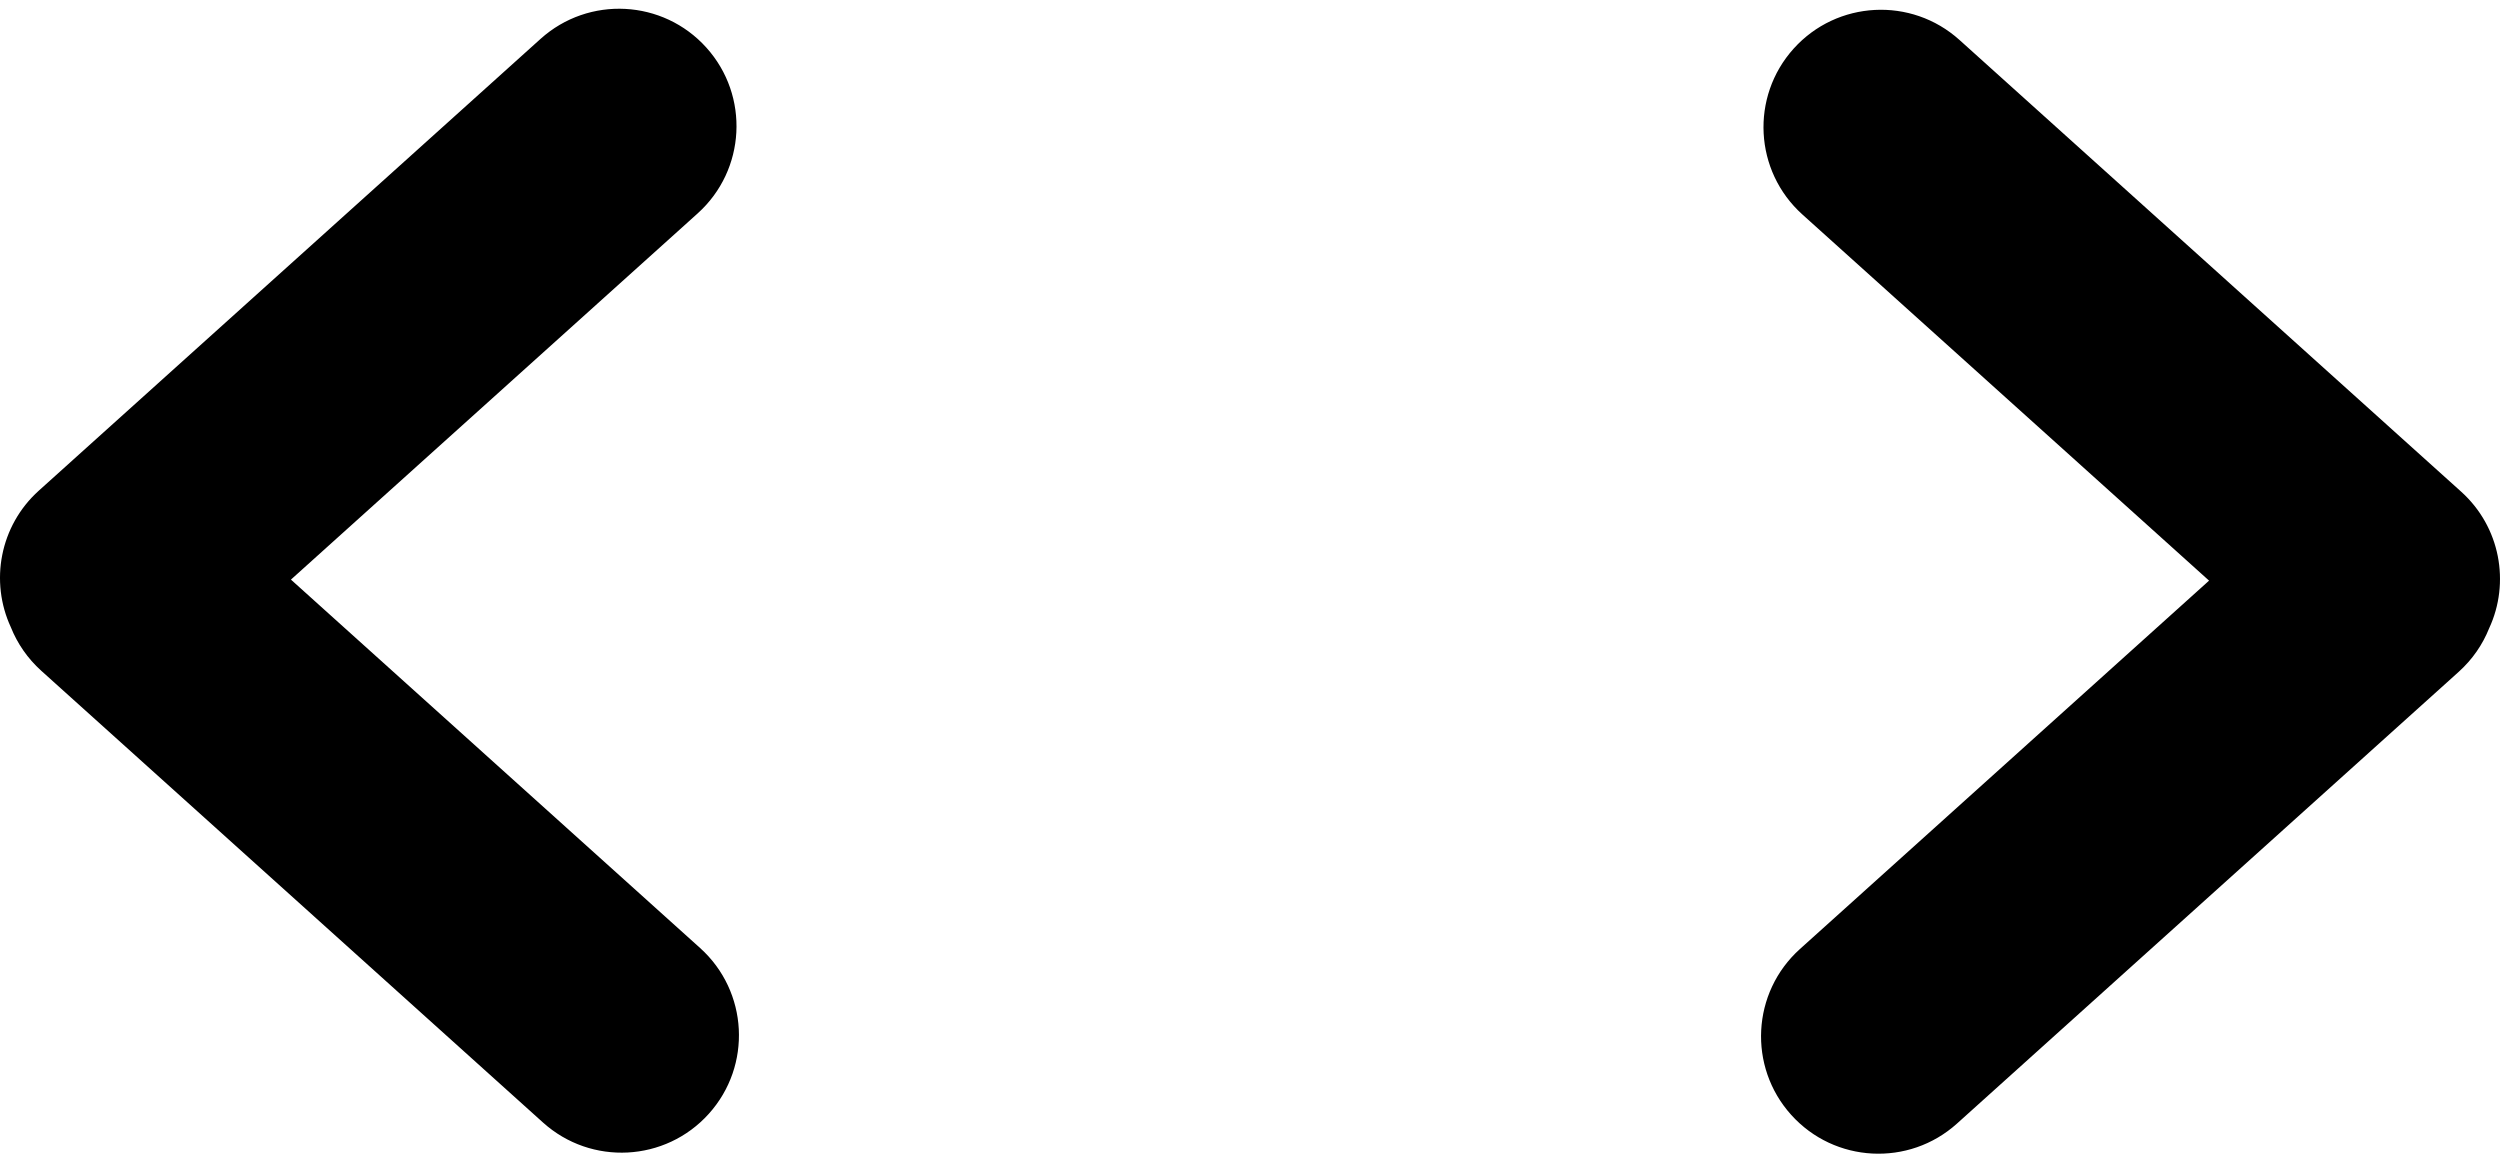 <svg width="200" height="93" viewBox="0 0 200 93" xmlns="http://www.w3.org/2000/svg">
<path fill-rule="evenodd" clip-rule="evenodd" d="M199.131 50.264C200.821 46.622 200.031 42.159 196.892 39.333L156.757 3.195C152.902 -0.276 146.963 0.035 143.492 3.89C140.021 7.745 140.332 13.684 144.187 17.155L176.725 46.451L143.992 75.924C140.137 79.395 139.825 85.334 143.296 89.189C146.767 93.044 152.706 93.355 156.561 89.884L196.697 53.746C197.801 52.752 198.614 51.556 199.131 50.264ZM23.275 46.368L55.813 17.072C59.668 13.601 59.979 7.662 56.508 3.807C53.037 -0.048 47.098 -0.359 43.243 3.112L3.108 39.249C-0.031 42.076 -0.821 46.539 0.869 50.181C1.386 51.473 2.199 52.669 3.303 53.663L43.439 89.801C47.294 93.272 53.233 92.961 56.703 89.106C60.175 85.251 59.863 79.312 56.008 75.841L23.275 46.368Z"/>
</svg>
